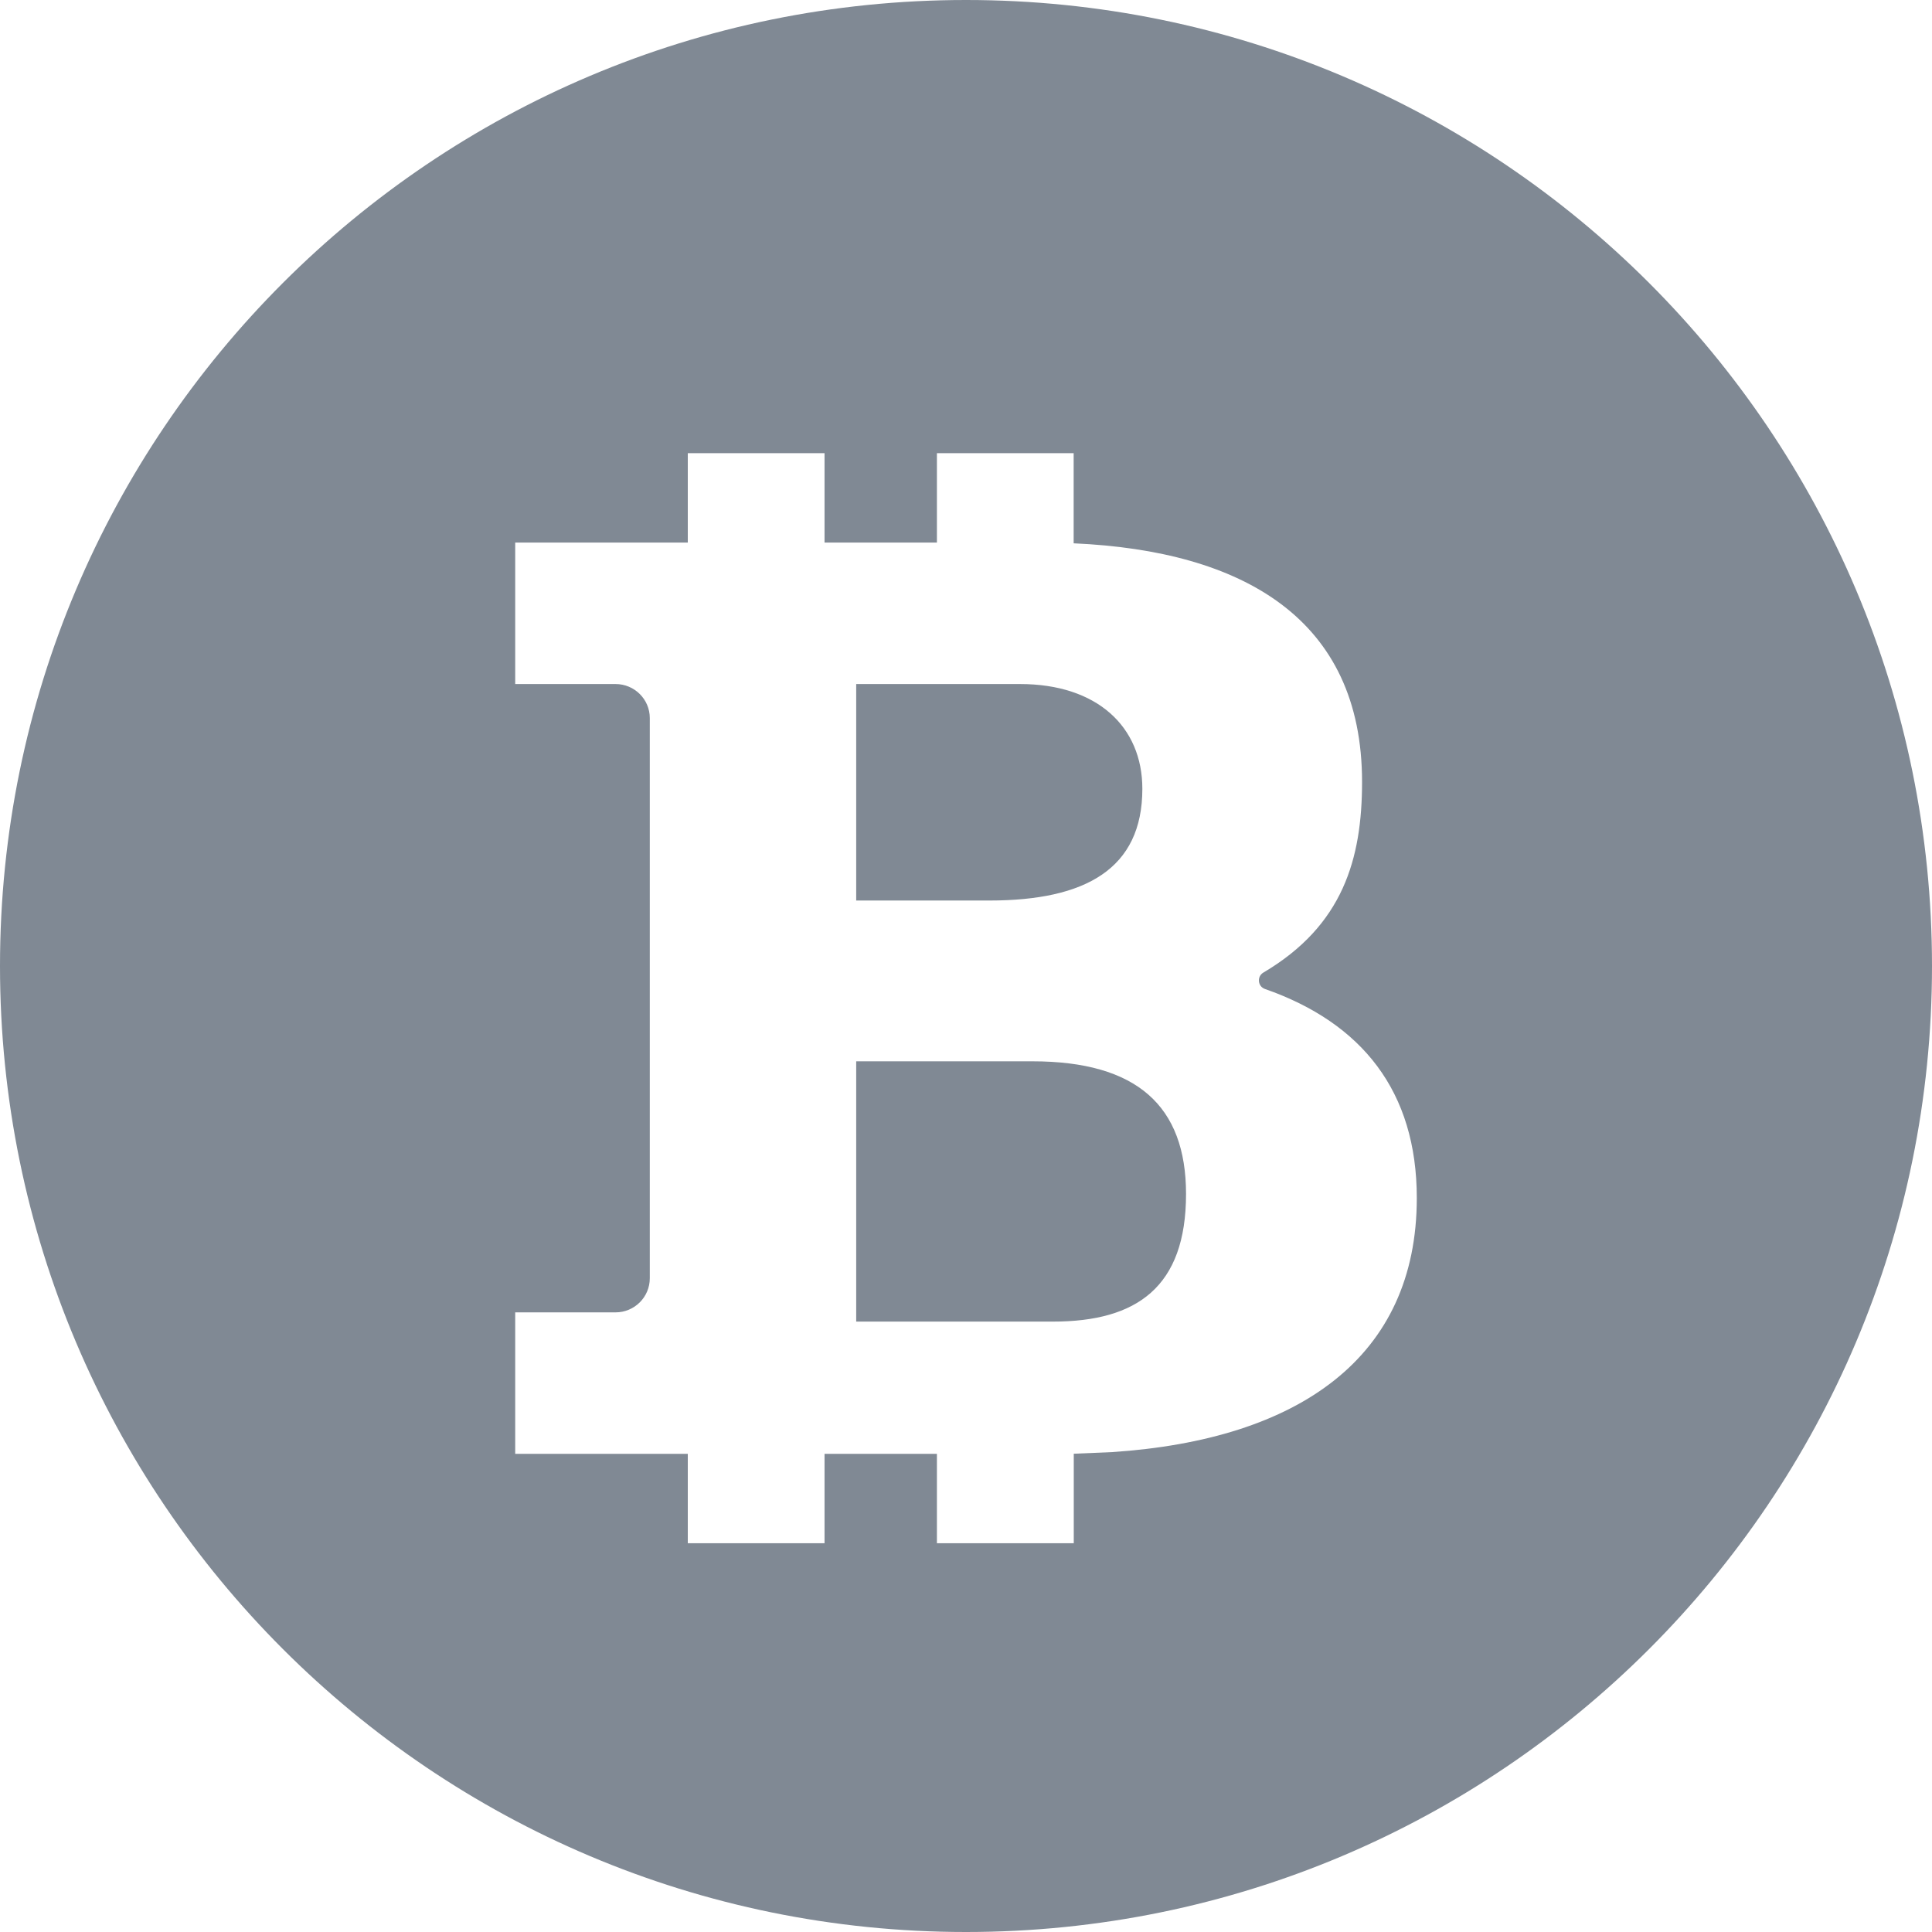 <svg width="18" height="18" viewBox="0 0 18 18" fill="none" xmlns="http://www.w3.org/2000/svg">
<path d="M9 0C13.971 0 18 4.029 18 9C18 13.971 13.971 18 9 18C4.029 18 0 13.971 0 9C0 4.029 4.029 0 9 0ZM6.408 5.055H4.8V6.373H5.735C5.911 6.373 6.054 6.515 6.054 6.69V11.909C6.054 12.085 5.911 12.227 5.735 12.227H4.8V13.545H6.408V14.378H7.682V13.545H8.729V14.378H10.004V13.544L10.36 13.529C12.104 13.413 13.2 12.645 13.2 11.162C13.2 10.169 12.69 9.53 11.785 9.214C11.717 9.19 11.709 9.097 11.771 9.061C12.512 8.623 12.69 8.003 12.69 7.285C12.69 5.765 11.58 5.132 10.003 5.062V4.222H8.729V5.055H7.682V4.222H6.408V5.055ZM9.619 9.888C10.592 9.888 11.05 10.304 11.05 11.124C11.05 11.991 10.592 12.313 9.81 12.313H7.977V9.888H9.619ZM9.503 6.373C10.222 6.373 10.643 6.771 10.643 7.349C10.643 8.096 10.112 8.39 9.218 8.39H7.977V6.373H9.503Z" fill="#808994"/>
</svg>
